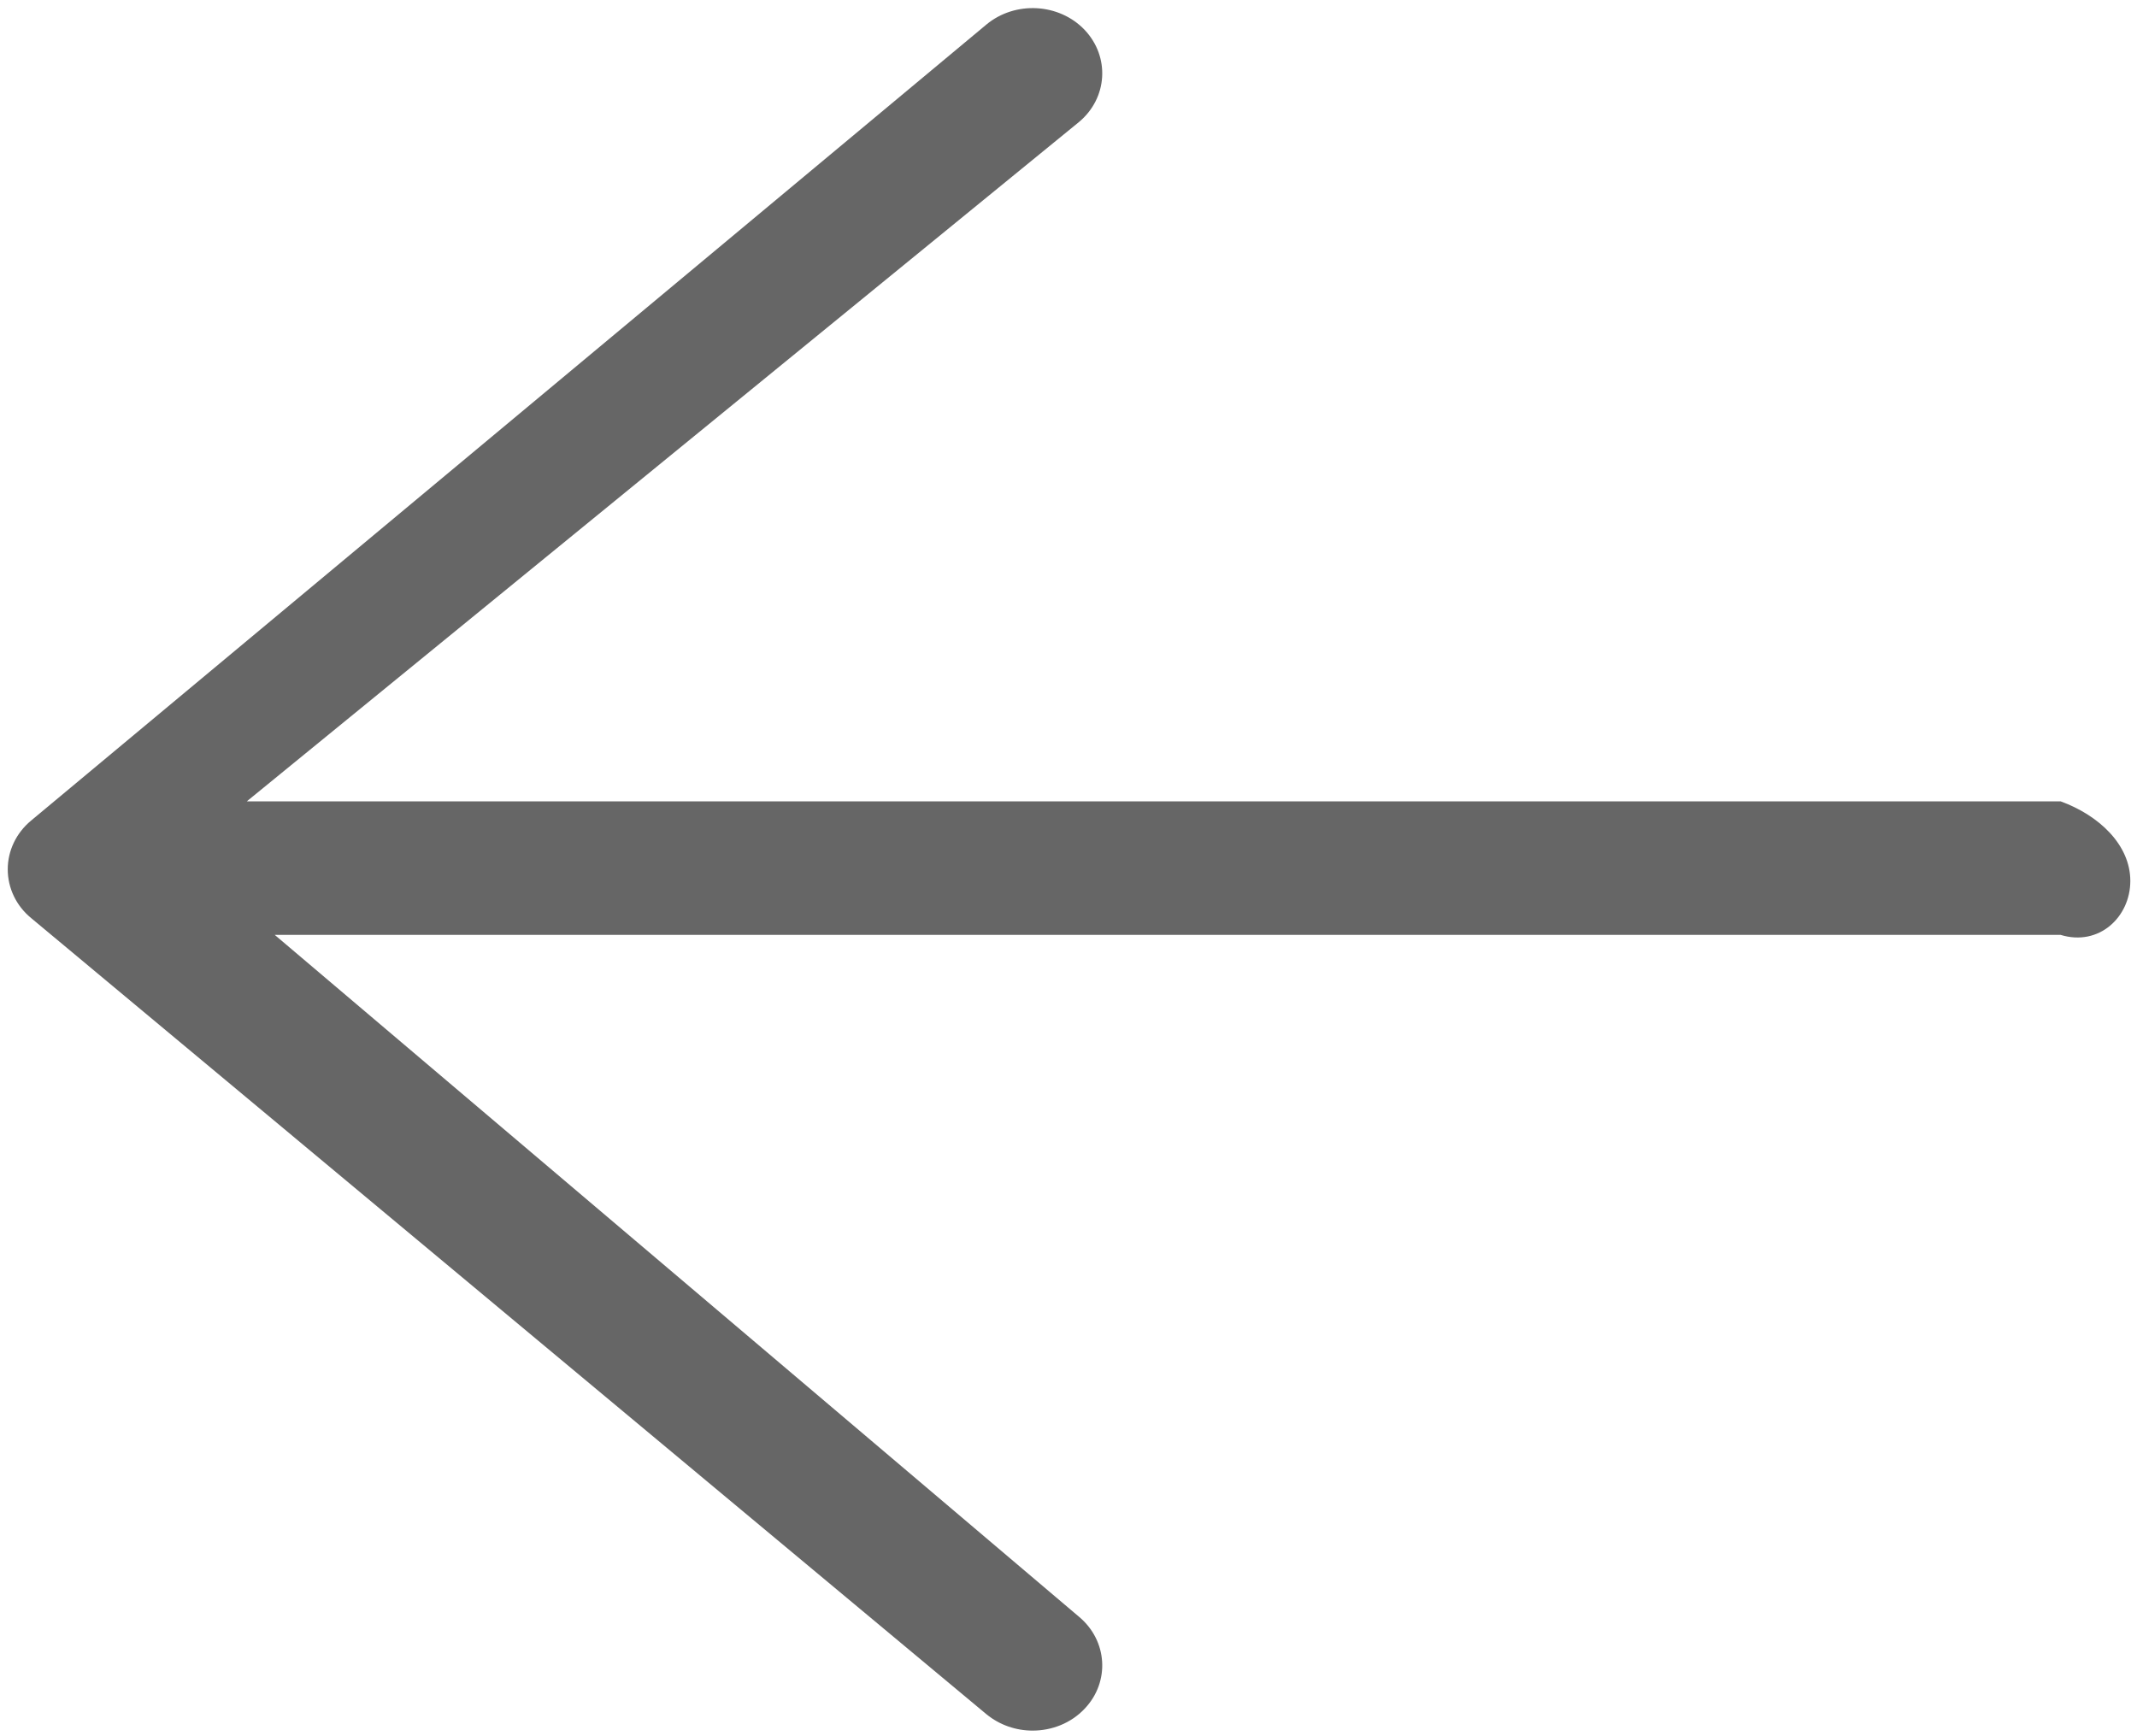 ﻿<?xml version="1.0" encoding="utf-8"?>
<svg version="1.1" xmlns:xlink="http://www.w3.org/1999/xlink" width="16px" height="13px" xmlns="http://www.w3.org/2000/svg">
  <g transform="matrix(1 0 0 1 -16 -13 )">
    <path d="M 15.95 6.596  C 15.95 6.326  15.716 6.105  15.428 6  L 1.848 6  L 8.078 0.914  C 8.293 0.735  8.312 0.426  8.121 0.224  C 7.93 0.023  7.6 0.005  7.385 0.184  L 0.233 6.144  C 0.121 6.237  0.058 6.37  0.058 6.509  C 0.058 6.649  0.121 6.782  0.233 6.874  L 7.385 12.835  C 7.485 12.917  7.608 12.958  7.731 12.958  C 7.875 12.958  8.018 12.903  8.121 12.794  C 8.312 12.593  8.293 12.284  8.078 12.105  L 2.057 7  L 15.428 7  C 15.716 7.088  15.95 6.866  15.95 6.596  Z " fill-rule="nonzero" fill="#000000" stroke="none" fill-opacity="0.6" transform="matrix(1 0 0 1 16 13 )" />
  </g>
</svg>
